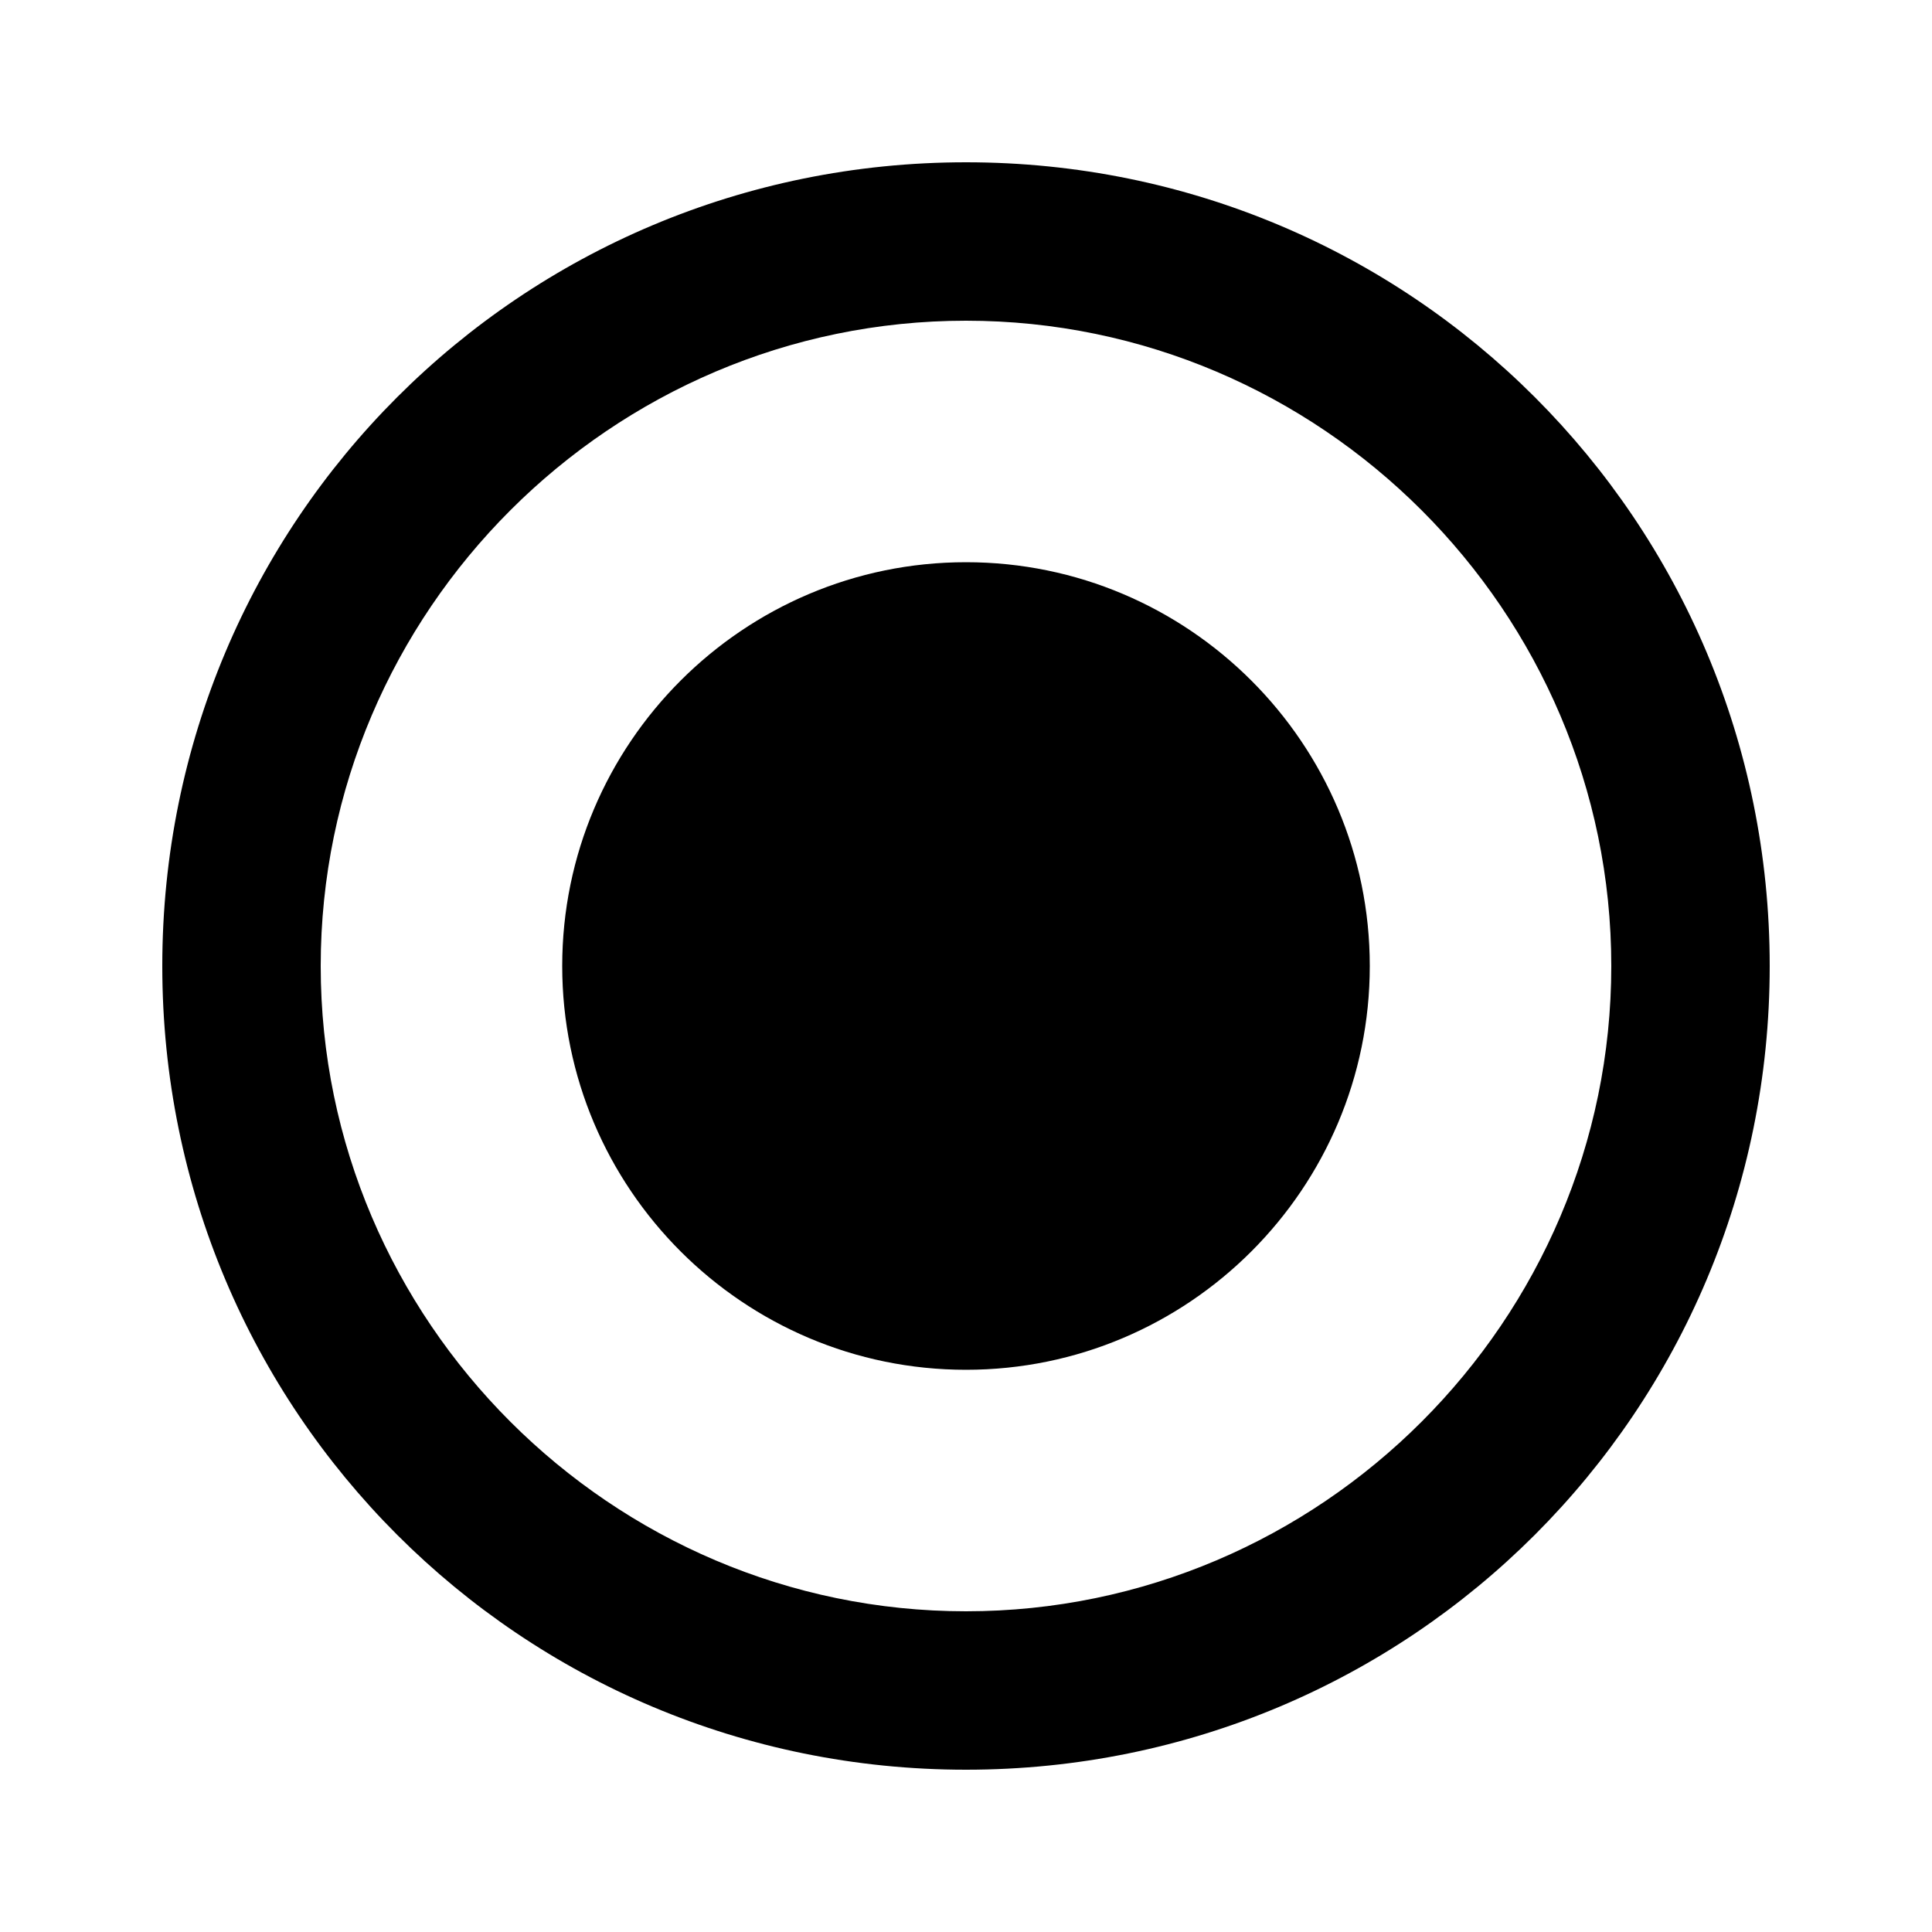 <?xml version="1.0" encoding="utf-8"?>
<!-- Generated by IcoMoon.io -->
<!DOCTYPE svg PUBLIC "-//W3C//DTD SVG 1.1//EN" "http://www.w3.org/Graphics/SVG/1.1/DTD/svg11.dtd">
<svg version="1.1" xmlns="http://www.w3.org/2000/svg" xmlns:xlink="http://www.w3.org/1999/xlink" width="32" height="32" viewBox="0 0 32 32">
<path d="M16 26.688c5.875 0 10.688-4.812 10.688-10.688s-4.812-10.688-10.688-10.688-10.688 4.812-10.688 10.688 4.812 10.688 10.688 10.688zM16 2.688c7.375 0 13.312 5.937 13.312 13.312s-5.937 13.312-13.312 13.312-13.312-5.937-13.312-13.312 5.937-13.312 13.312-13.312zM16 9.312c3.688 0 6.688 3 6.688 6.688s-3 6.688-6.688 6.688-6.688-3-6.688-6.688 3-6.688 6.688-6.688z"></path>
</svg>

